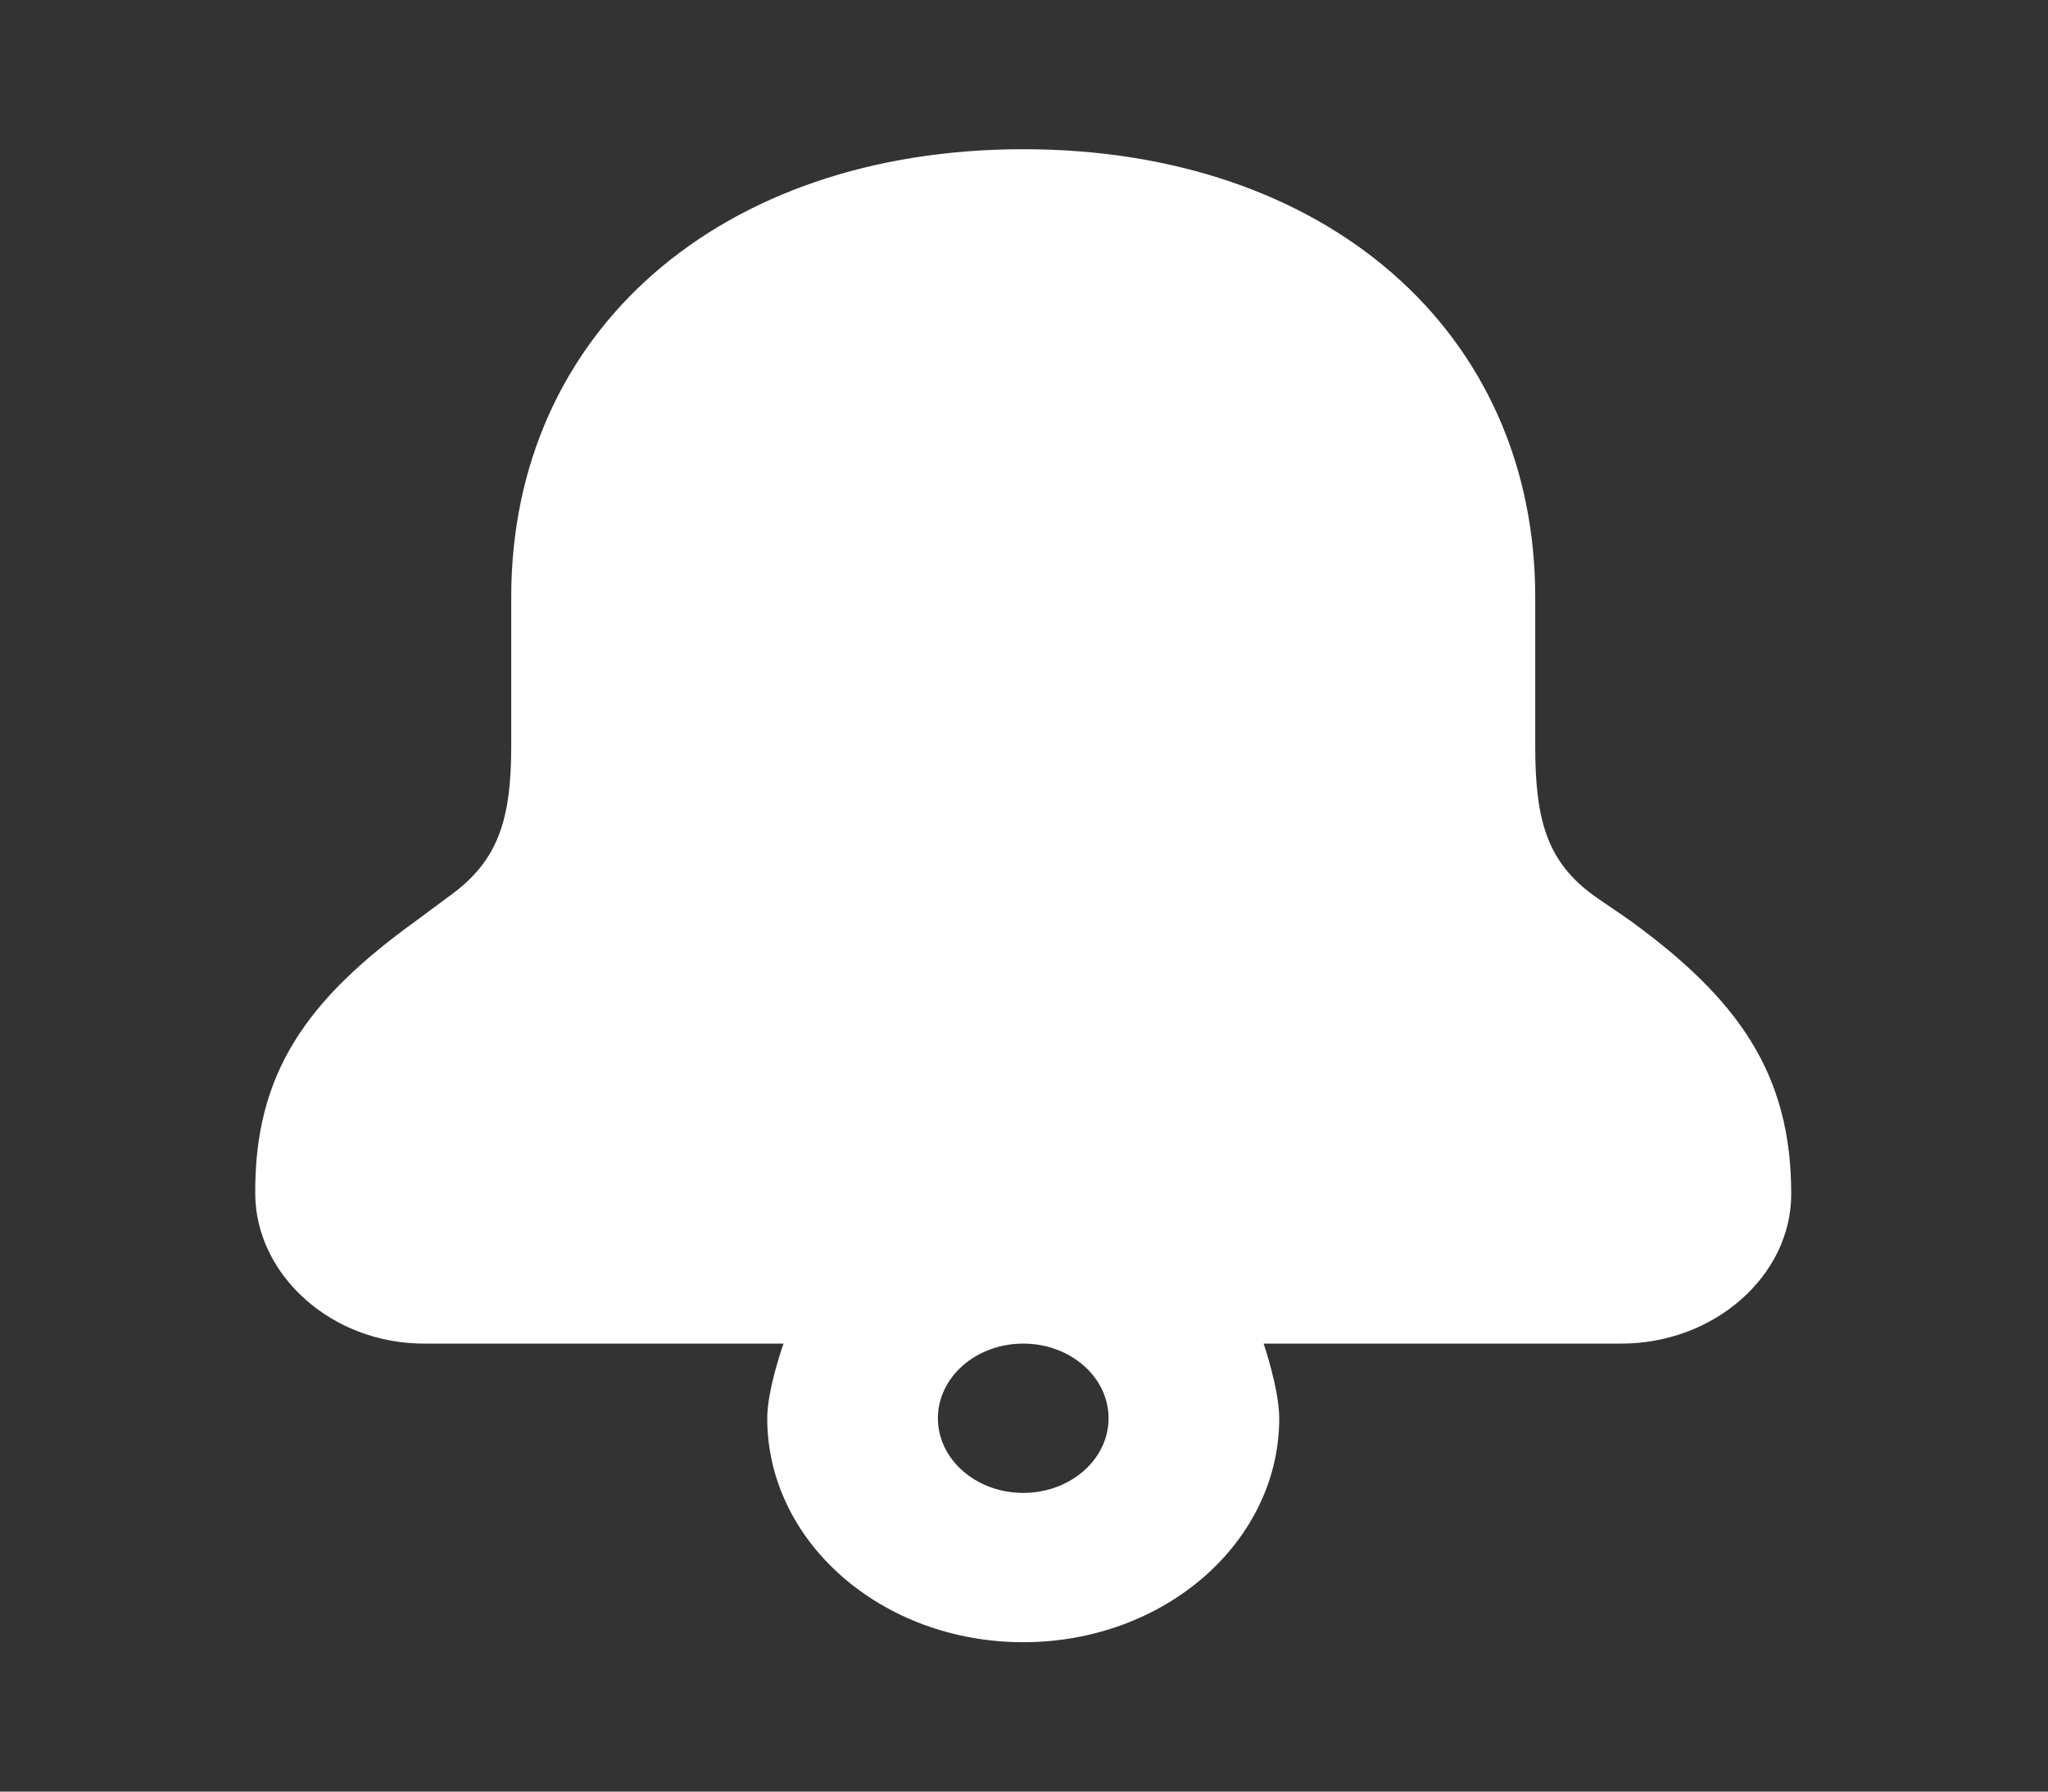 <?xml version="1.0" encoding="UTF-8" standalone="no"?><svg width='24' height='21' viewBox='0 0 24 21' fill='none' xmlns='http://www.w3.org/2000/svg'>
<rect x="0" y="0" width="24" height="21" fill="#333333" stroke="none"/>
<path d='M11.991 1.749C8.439 1.749 5.991 3.891 5.991 6.999C5.991 7.423 5.991 7.874 5.991 8.749C5.991 9.624 5.829 10.097 5.272 10.499C5.209 10.544 4.945 10.743 4.866 10.8C3.601 11.715 2.98 12.573 2.991 13.999C2.999 14.942 3.884 15.759 4.991 15.749H9.182C9.182 15.749 8.991 16.284 8.991 16.624C8.991 18.074 10.334 19.249 11.991 19.249C13.648 19.249 14.991 18.074 14.991 16.624C14.991 16.284 14.808 15.749 14.808 15.749H18.991C20.095 15.752 20.99 14.948 20.991 13.999C20.993 12.583 20.365 11.711 19.116 10.8C19.034 10.74 18.744 10.546 18.679 10.499C18.134 10.102 17.991 9.624 17.991 8.749C17.991 7.655 17.991 6.999 17.991 6.999C17.991 3.891 15.543 1.749 11.991 1.749ZM11.991 15.749C12.543 15.749 12.991 16.141 12.991 16.624C12.991 17.107 12.543 17.499 11.991 17.499C11.439 17.499 10.991 17.107 10.991 16.624C10.991 16.141 11.439 15.749 11.991 15.749Z' fill='white'/>
</svg>
